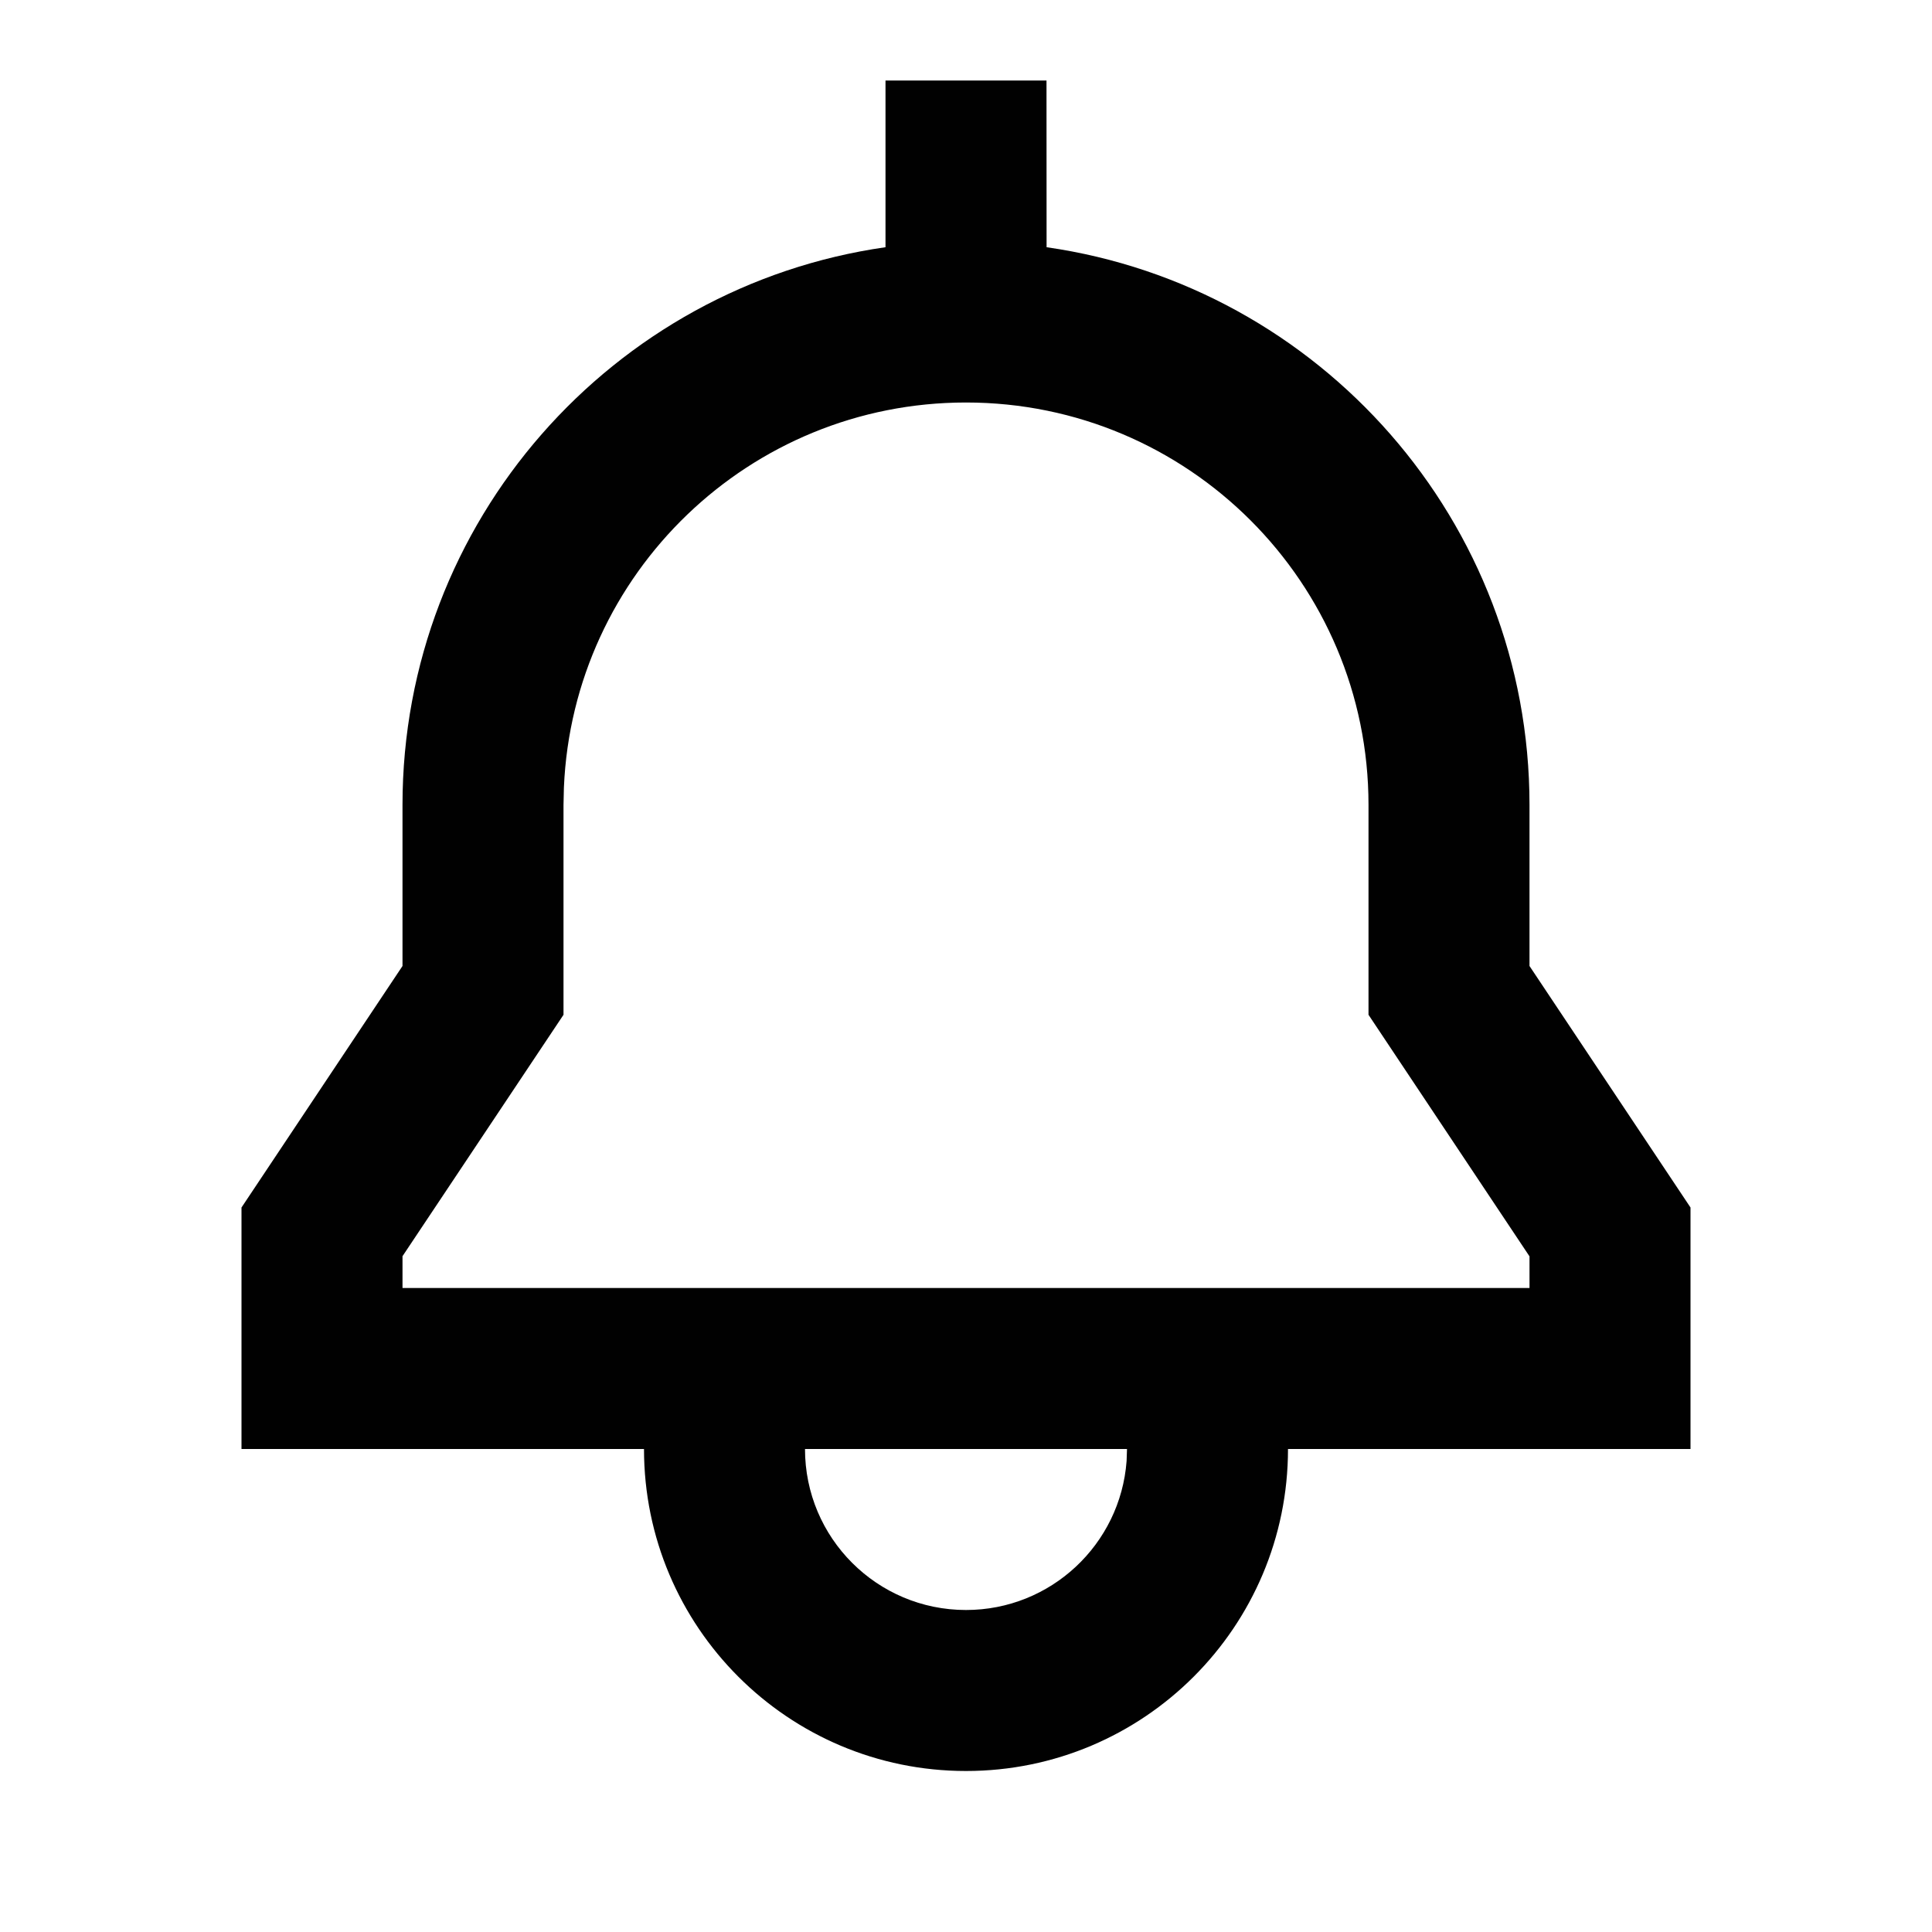 <svg height="24" viewBox="0 0 24 24" width="24" xmlns="http://www.w3.org/2000/svg"><path d="m13 1 .001 2.071c3.392.486 5.999 3.403 5.999 6.929v2l2 3v3h-5c0 2.209-1.791 4-4 4s-4-1.791-4-4h-5v-3l2-3v-2c0-3.526 2.608-6.444 6-6.929l0-2.071zm1 17h-4c0 1.105.895 2 2 2 1.054 0 1.918-.816 1.995-1.851zm-2-13c-2.689 0-4.882 2.122-4.995 4.783l-.005.217v2.606l-2 2.999v.395h14v-.393l-2-3.001v-2.606c0-2.761-2.239-5-5-5z" fill="#010101"/></svg>
